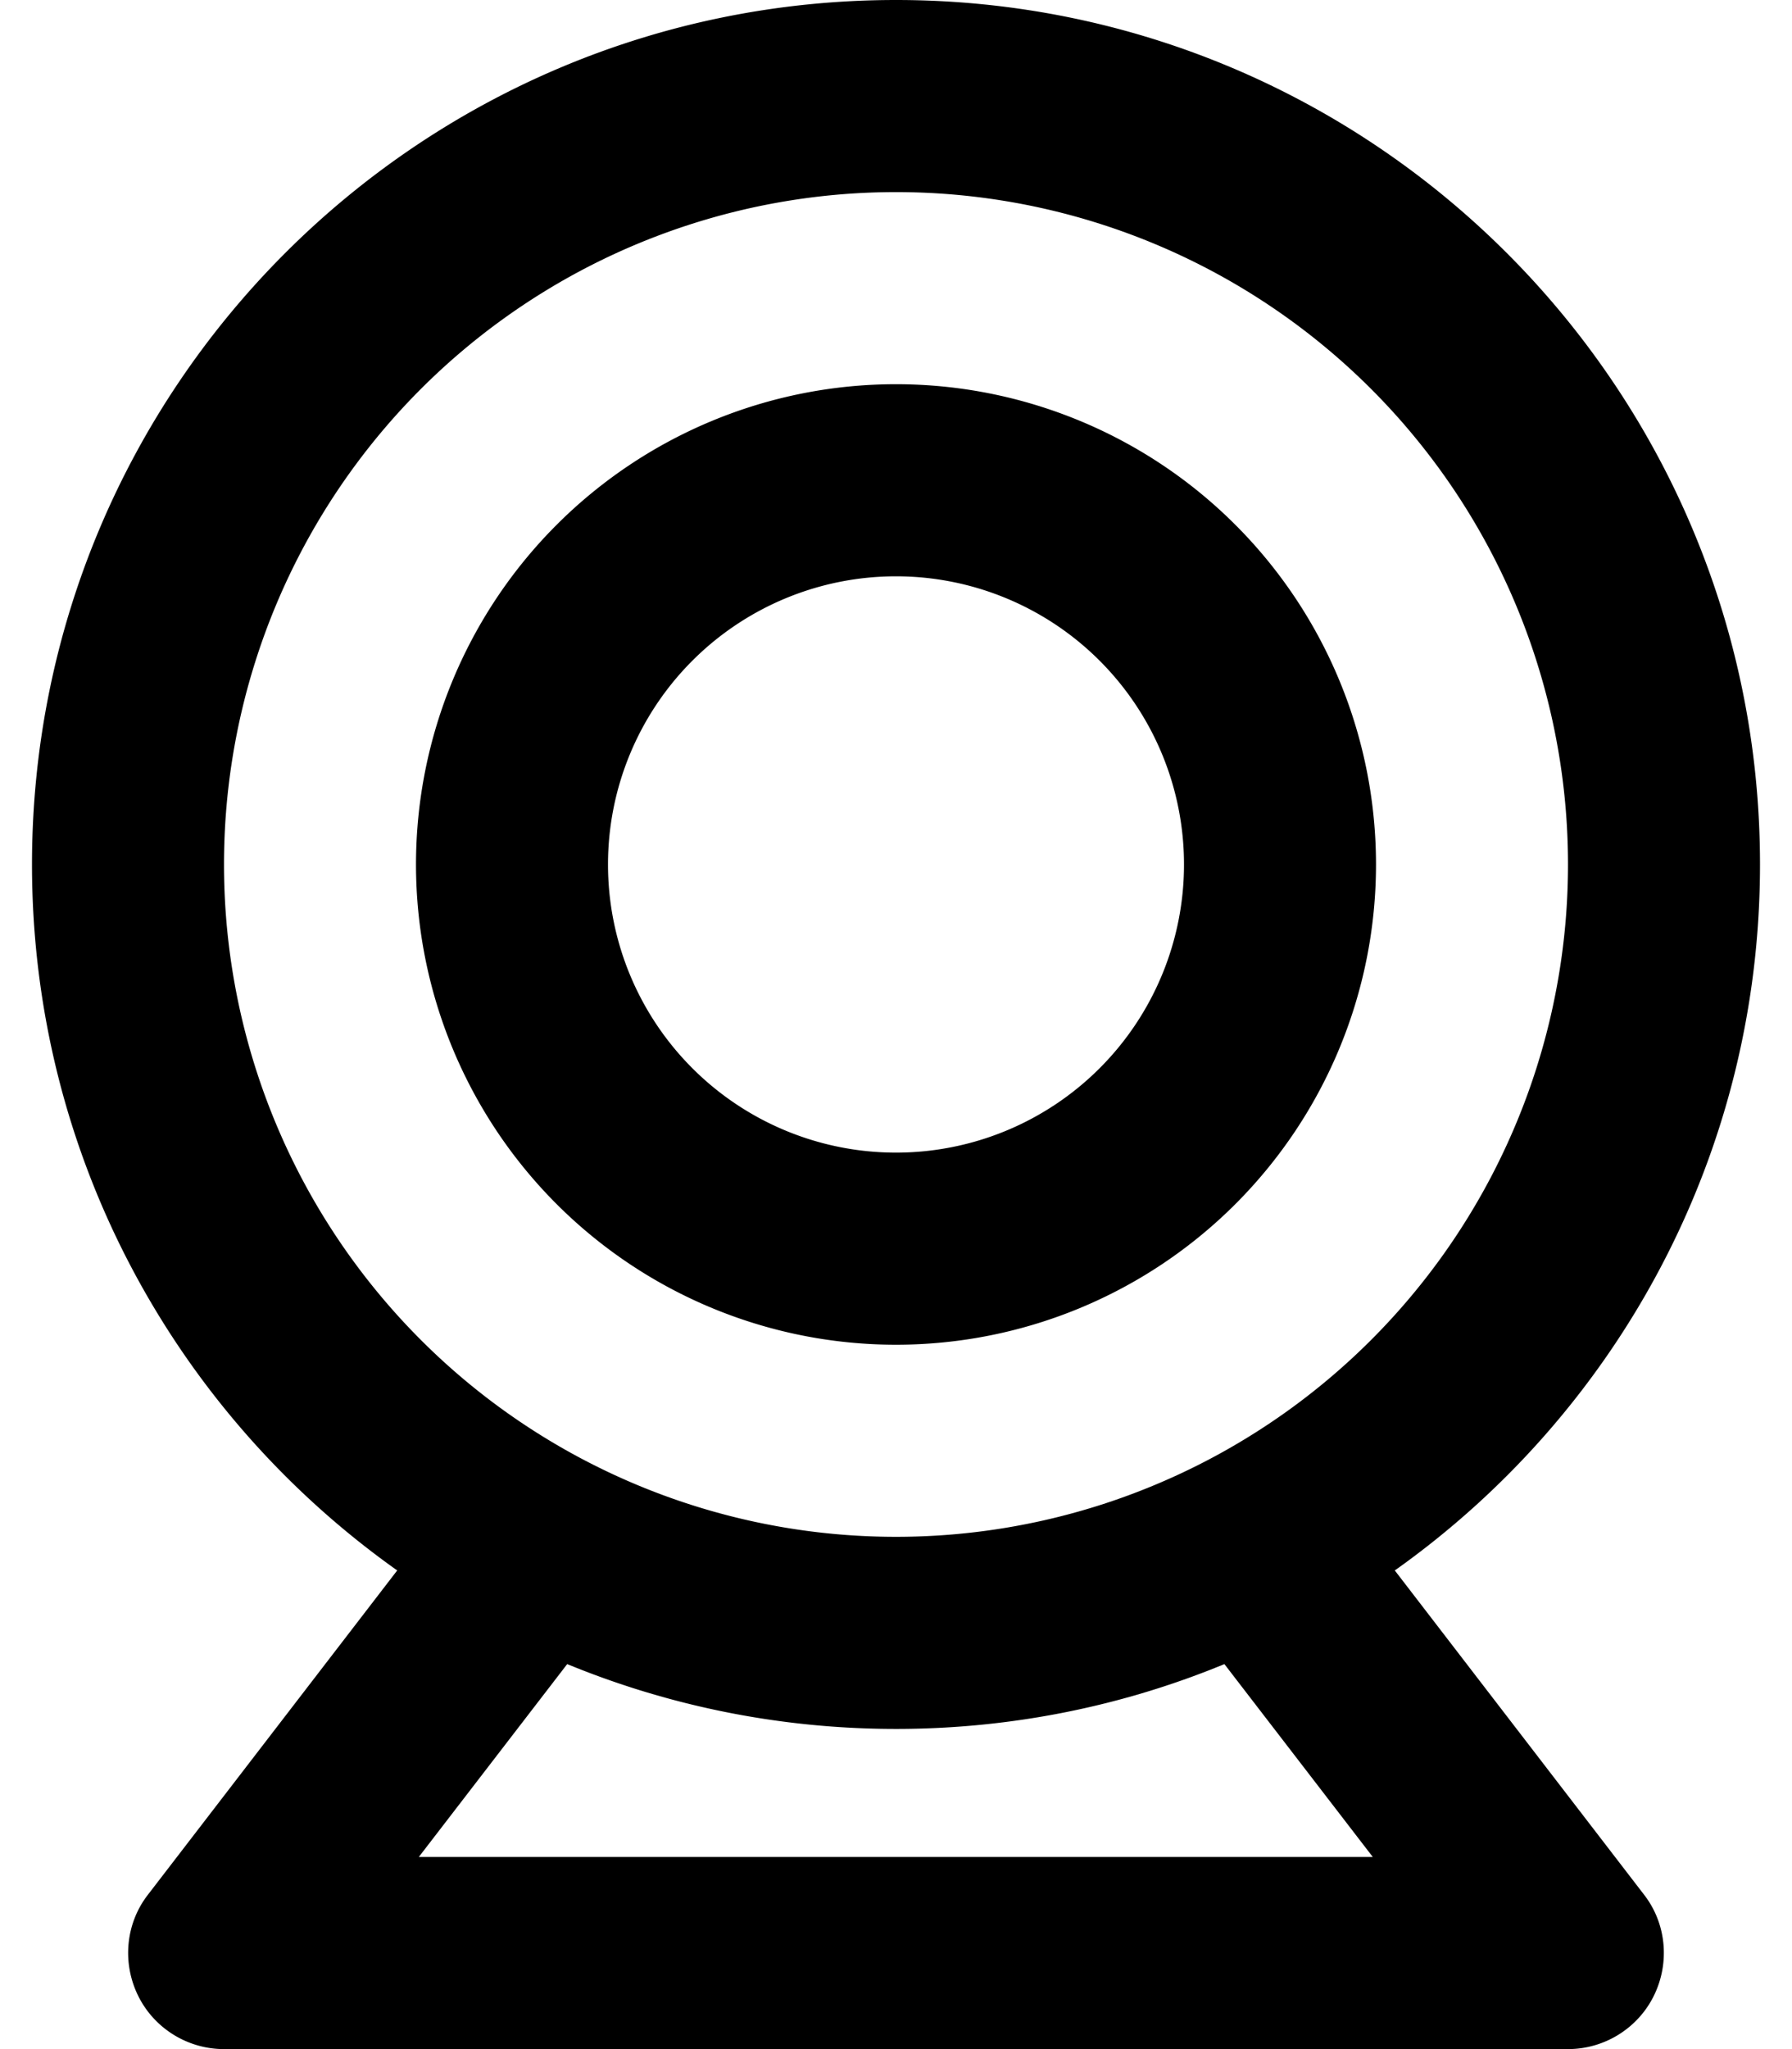 <svg xmlns="http://www.w3.org/2000/svg" viewBox="0 0 448 512"><!--! Font Awesome Pro 6.6.0 by @fontawesome - https://fontawesome.com License - https://fontawesome.com/license (Commercial License) Copyright 2024 Fonticons, Inc. --><path d="M224 384a168 168 0 1 0 0-336 168 168 0 1 0 0 336zm0 48c-29.1 0-56.9-5.8-82.2-16.2L104.7 464l238.5 0-37.1-48.2C280.9 426.2 253.1 432 224 432zM440 216c0 72.8-36 137.2-91.3 176.4l62.3 81c5.6 7.2 6.5 17 2.5 25.2s-12.4 13.4-21.5 13.4L56 512c-9.1 0-17.5-5.2-21.5-13.4s-3.1-18 2.5-25.2l62.3-81C44 353.2 8 288.8 8 216C8 96.7 104.7 0 224 0S440 96.7 440 216zm-144 0a72 72 0 1 0 -144 0 72 72 0 1 0 144 0zm-192 0a120 120 0 1 1 240 0 120 120 0 1 1 -240 0z"/></svg>